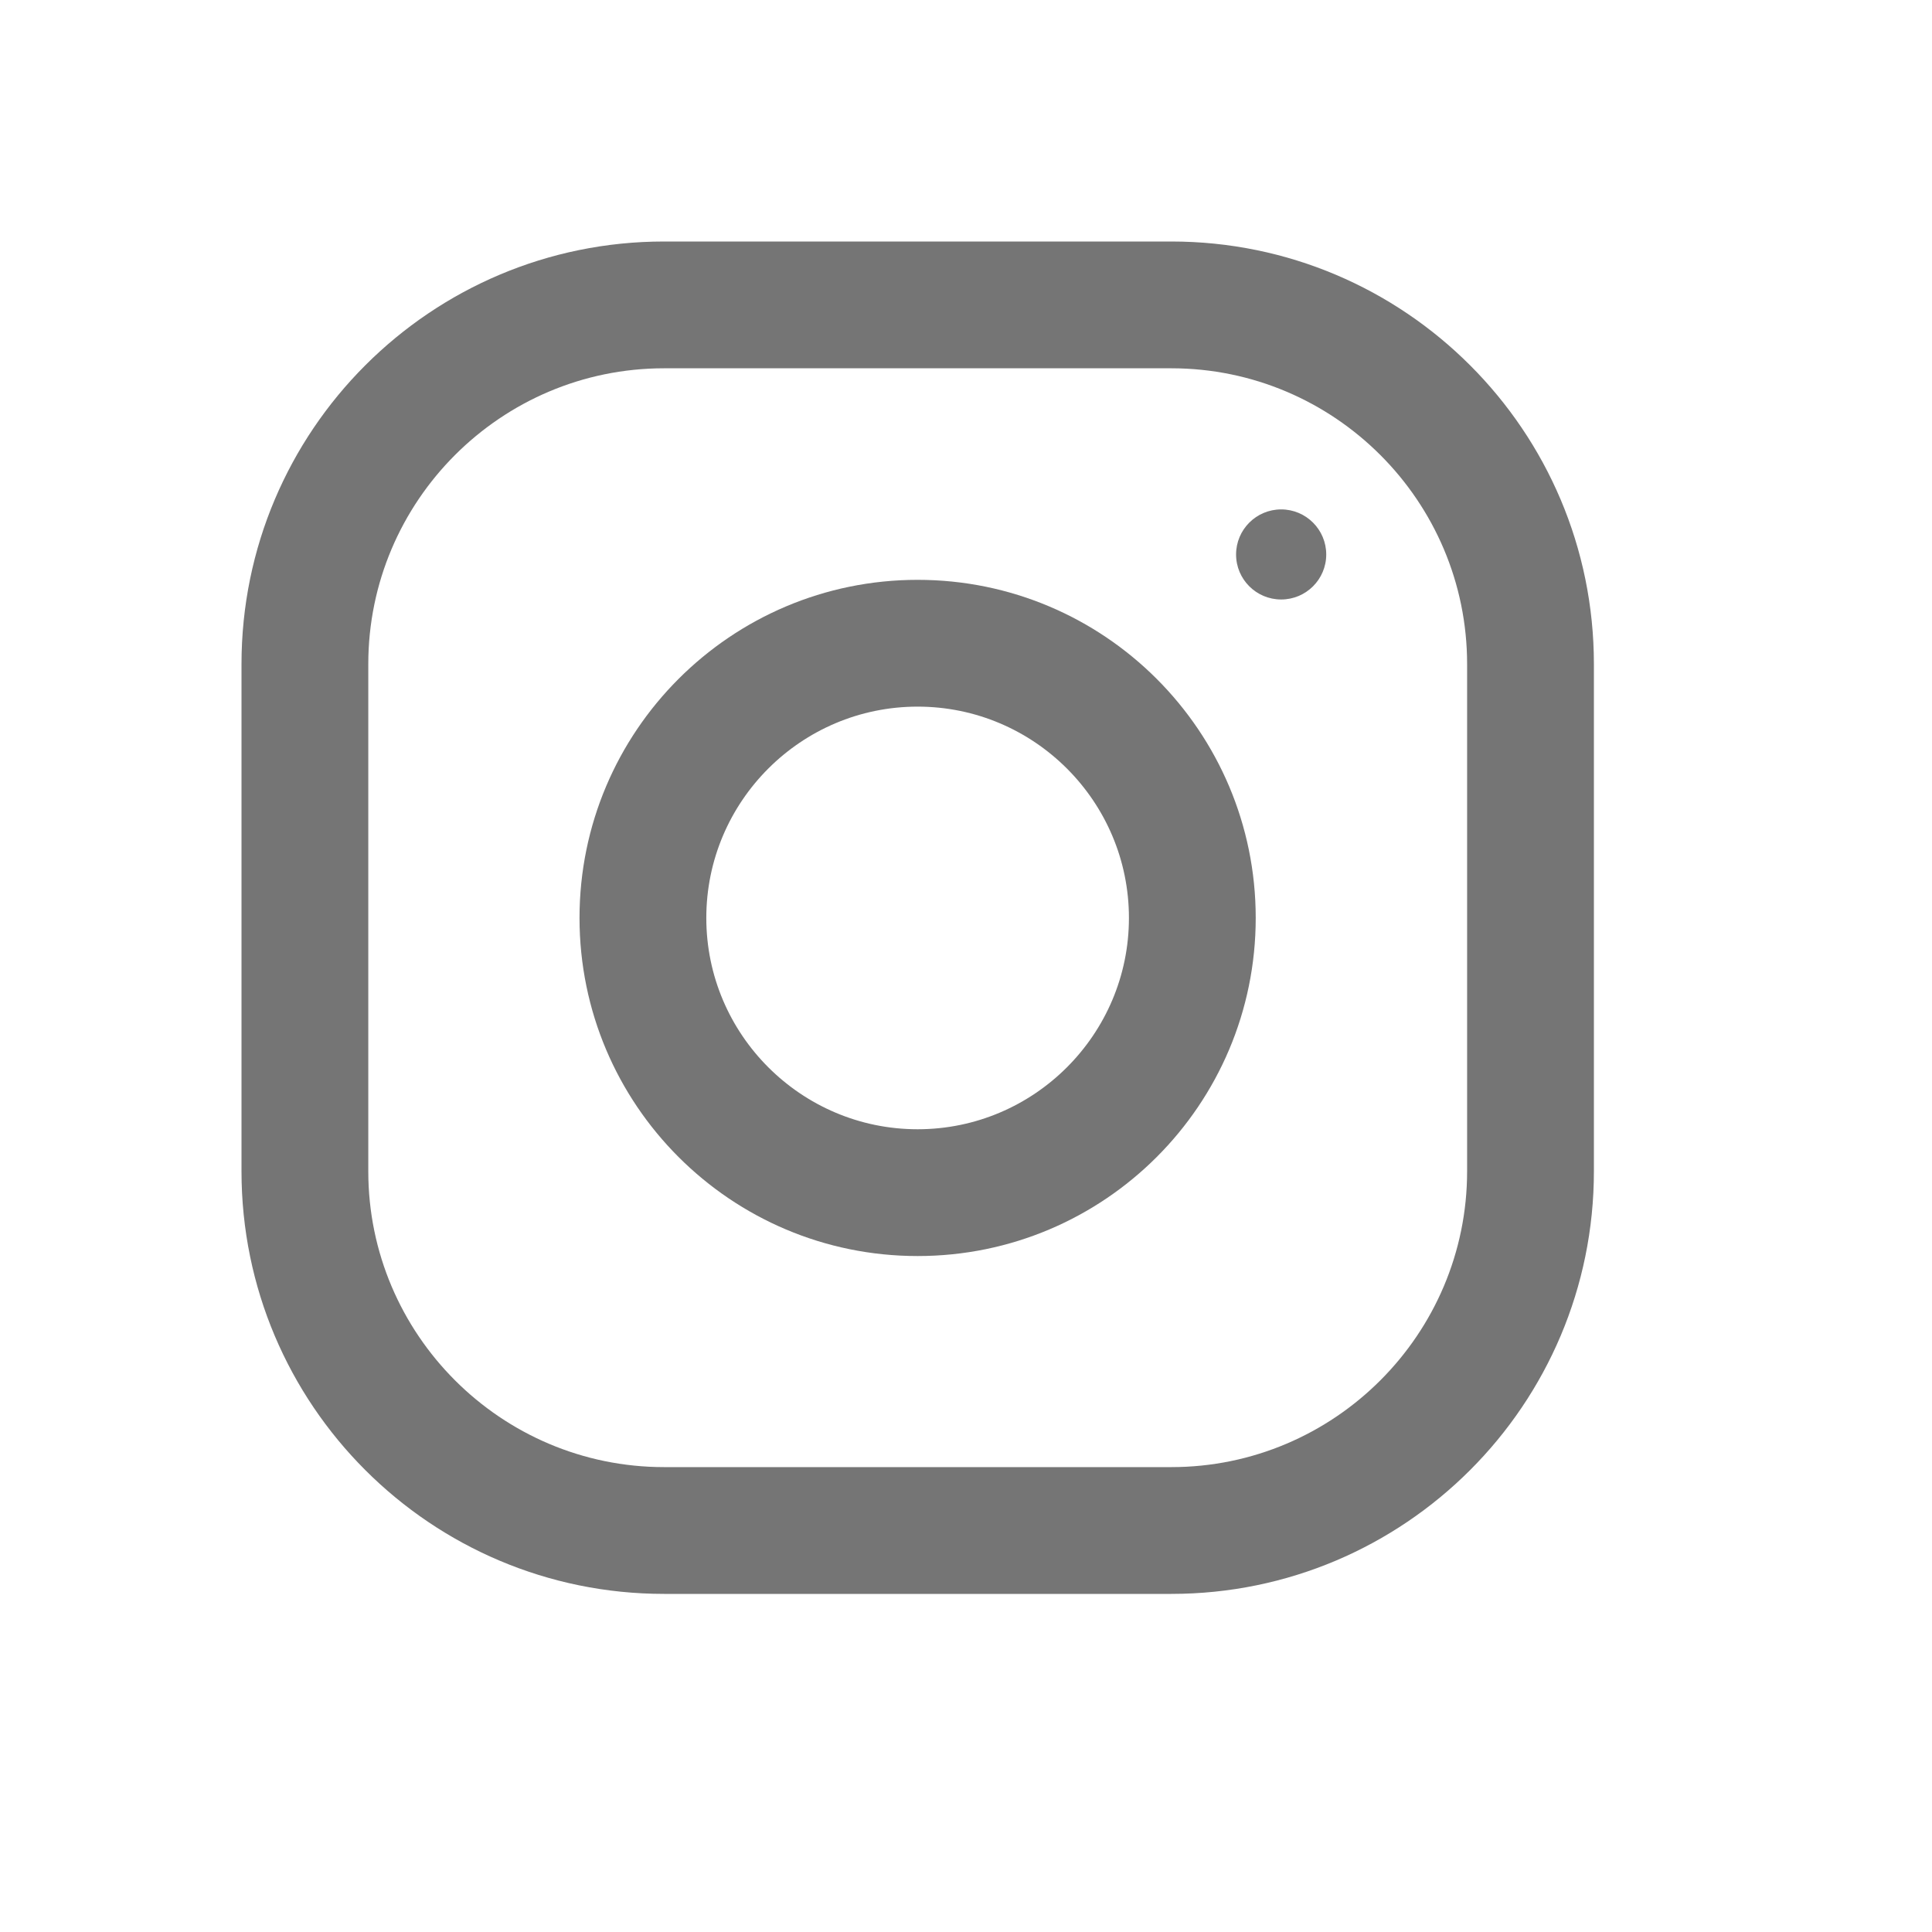 <svg width="24" height="24" viewBox="0 0 24 24" fill="none" xmlns="http://www.w3.org/2000/svg">
<g clip-path="url(#clip0_677_25155)">
<path d="M14.55 3H8.25C5.351 3 3 5.351 3 8.25V14.55C3 17.449 5.351 19.8 8.25 19.8H14.55C17.449 19.8 19.8 17.449 19.8 14.55V8.25C19.8 5.351 17.449 3 14.55 3ZM18.225 14.55C18.225 16.576 16.576 18.225 14.55 18.225H8.25C6.223 18.225 4.575 16.576 4.575 14.55V8.25C4.575 6.223 6.223 4.575 8.25 4.575H14.55C16.576 4.575 18.225 6.223 18.225 8.25V14.55Z" fill="#757575"/>
<path d="M11.399 7.203C9.08 7.203 7.199 9.084 7.199 11.403C7.199 13.723 9.08 15.603 11.399 15.603C13.719 15.603 15.599 13.723 15.599 11.403C15.599 9.084 13.719 7.203 11.399 7.203ZM11.399 14.028C9.952 14.028 8.774 12.85 8.774 11.403C8.774 9.955 9.952 8.778 11.399 8.778C12.846 8.778 14.024 9.955 14.024 11.403C14.024 12.85 12.846 14.028 11.399 14.028Z" fill="#757575"/>
<path d="M15.915 7.447C16.224 7.447 16.475 7.197 16.475 6.888C16.475 6.579 16.224 6.328 15.915 6.328C15.606 6.328 15.355 6.579 15.355 6.888C15.355 7.197 15.606 7.447 15.915 7.447Z" fill="#757575"/>
</g>
<defs>
<clipPath id="clip0_677_25155">
<rect width="24" height="24" fill="white"/>
</clipPath>
</defs>
</svg>
